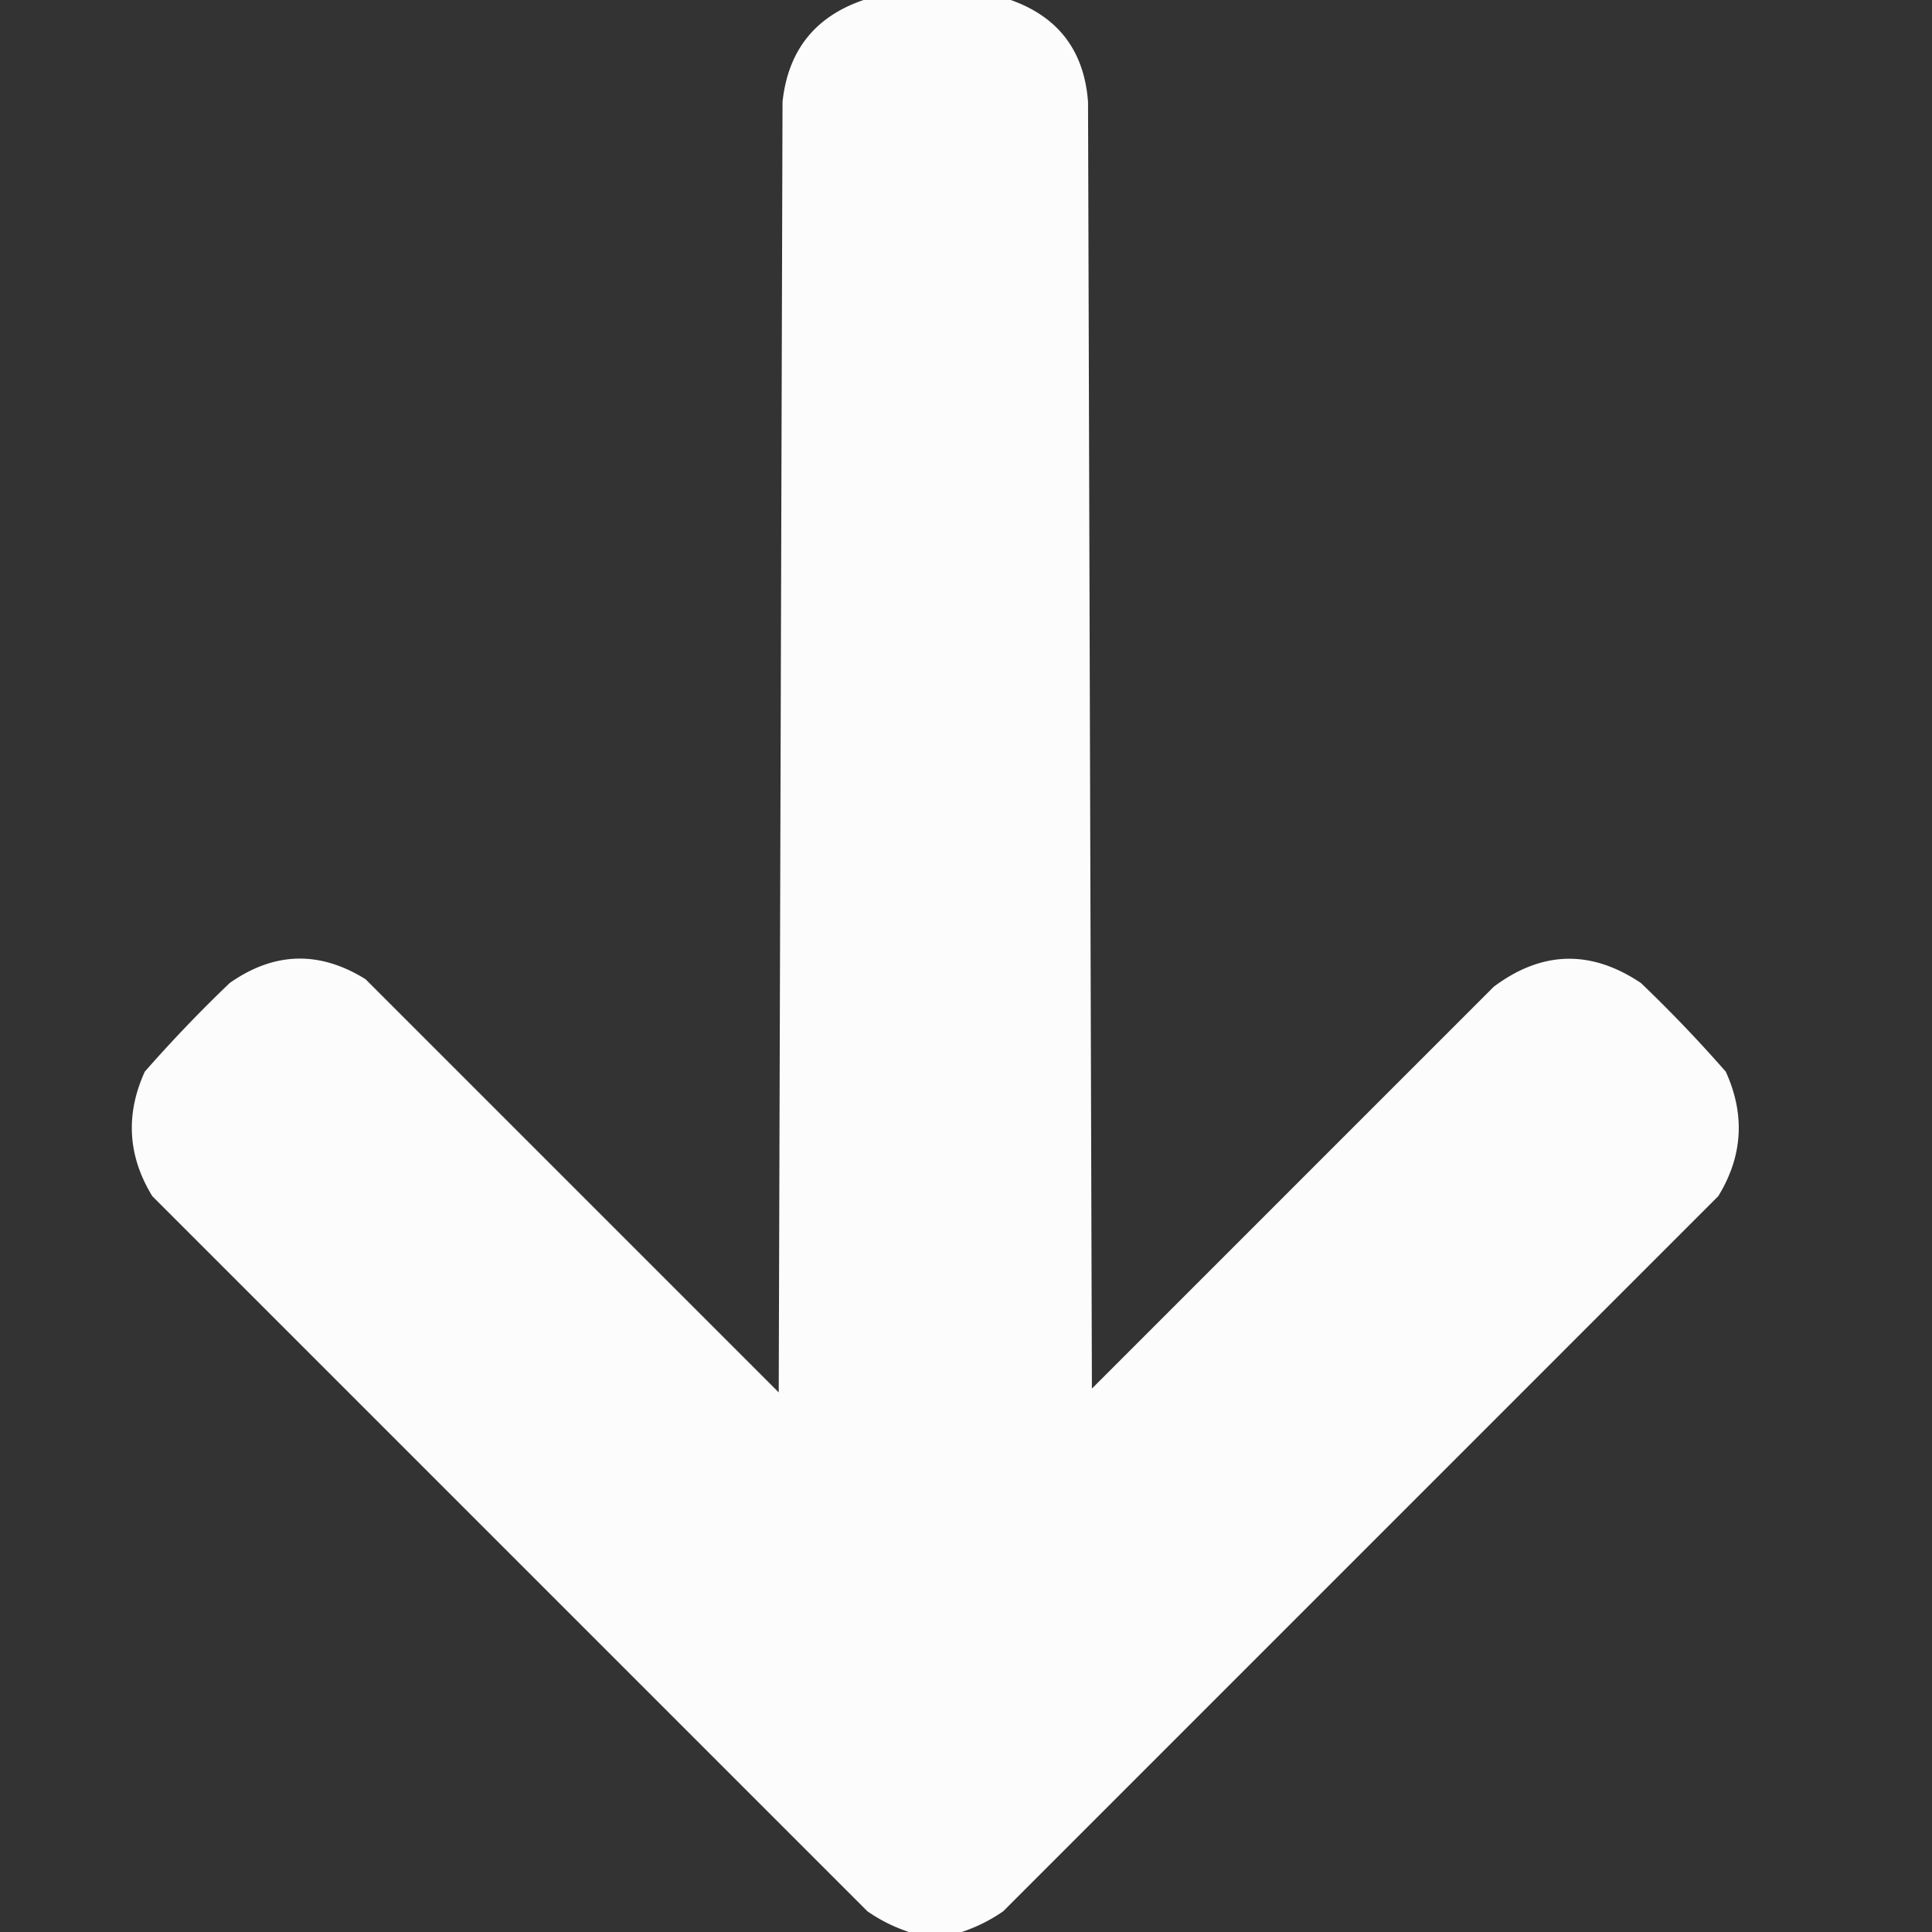 <svg width="30" height="30" fill="none" xmlns="http://www.w3.org/2000/svg"><rect width="100%" height="100%" fill="#333333" stroke="none"/><path opacity=".982" fill-rule="evenodd" clip-rule="evenodd" d="M14.934 30h-.82a2.487 2.487 0 0 1-.645-.322L2.365 18.574c-.38-.621-.42-1.266-.117-1.933a21.67 21.67 0 0 1 1.319-1.377c.69-.485 1.394-.504 2.109-.059l6.416 6.416.059-20.039C12.237.783 12.657.256 13.41 0h2.285c.74.263 1.14.79 1.2 1.582l.06 19.98 6.24-6.24c.747-.559 1.509-.579 2.285-.058.46.44.9.9 1.318 1.377.303.667.264 1.312-.117 1.933L15.578 29.678a2.506 2.506 0 0 1-.644.322Z" fill="#fff"/></svg>